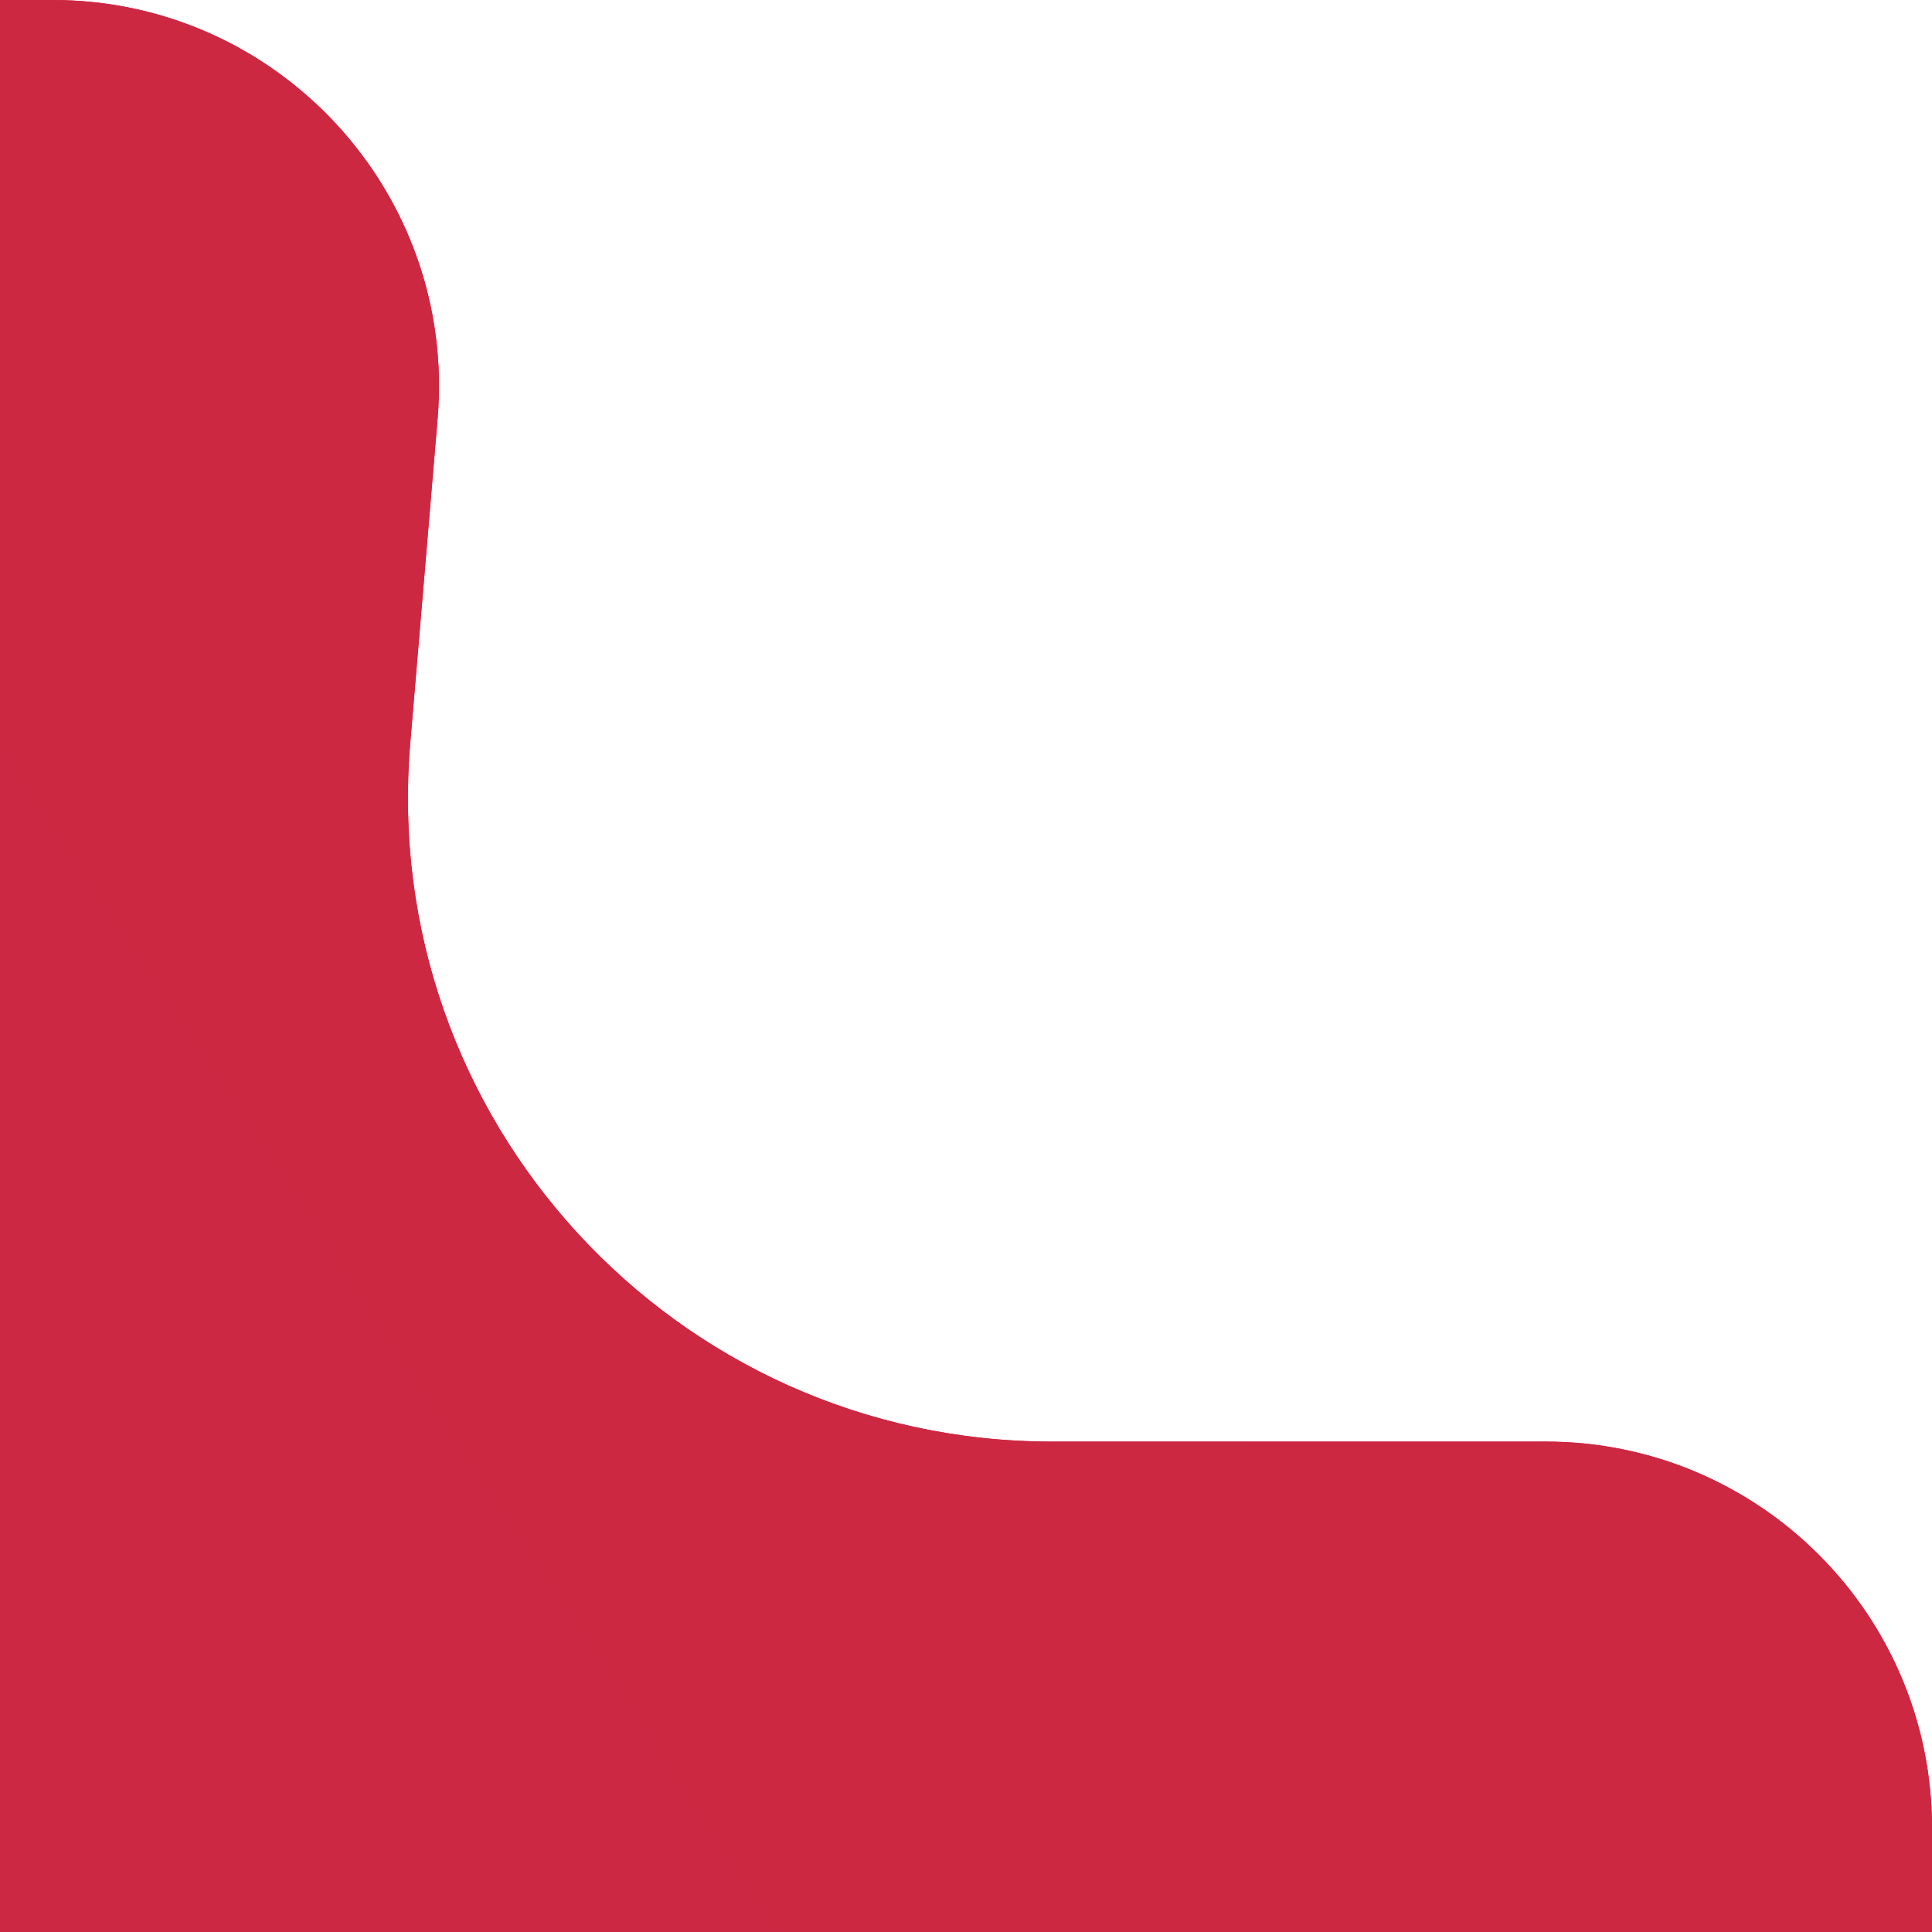 <svg width="150" height="150" fill="none" xmlns="http://www.w3.org/2000/svg"><rect width="100%" height="100%" fill="#808080" stroke="none"/><g clip-path="url(#clip0)"><path fill="#fff" d="M0 0h150v150H0z"/><path d="M33.975 32.521C35.452 15.021 21.645 0 4.082 0H-293c-16.569 0-30 13.431-30 30v469c0 16.569 13.431 30 30 30h413c16.569 0 30-13.431 30-30V141.925c0-16.568-13.431-30-30-30H81.673c-29.272 0-52.283-25.034-49.823-54.202l2.125-25.202z" fill="#fff"/><path d="M33.975 32.521C35.452 15.021 21.645 0 4.082 0H-293c-16.569 0-30 13.431-30 30v469c0 16.569 13.431 30 30 30h413c16.569 0 30-13.431 30-30V141.925c0-16.568-13.431-30-30-30H81.673c-29.272 0-52.283-25.034-49.823-54.202l2.125-25.202z" fill="url(#paint0_linear)"/><path d="M33.975 32.521C35.452 15.021 21.645 0 4.082 0H-293c-16.569 0-30 13.431-30 30v469c0 16.569 13.431 30 30 30h413c16.569 0 30-13.431 30-30V141.925c0-16.568-13.431-30-30-30H81.673c-29.272 0-52.283-25.034-49.823-54.202l2.125-25.202z" fill="url(#paint1_linear)"/><path d="M-213.588 428.016s-45.298-26.807-42.883-95.609c2.415-68.802 63.151-110.56 107.9-109.637 44.75.924 57.713 20.185 94.612 23.18 36.9 2.994 101.853-23.733 141.535 9.323 39.683 33.056 8.136 114.323-39.02 172.777-47.155 58.454-189.031 68.627-262.144-.034z" fill="#CD2942"/><path opacity=".08" d="M-213.588 428.016s-45.298-26.807-42.883-95.609c2.415-68.802 63.151-110.56 107.9-109.637 44.75.924 57.713 20.185 94.612 23.18 36.9 2.994 101.853-23.733 141.535 9.323 39.683 33.056 8.136 114.323-39.02 172.777-47.155 58.454-189.031 68.627-262.144-.034z" fill="#2F3646"/></g><defs><linearGradient id="paint0_linear" x1="206.365" y1="-236.195" x2="-609.338" y2="298.786" gradientUnits="userSpaceOnUse"><stop stop-color="#CC283C"/><stop offset="1" stop-color="#CC284F"/></linearGradient><linearGradient id="paint1_linear" x1="206.365" y1="-236.195" x2="-609.338" y2="298.786" gradientUnits="userSpaceOnUse"><stop stop-color="#CC283C"/><stop offset="1" stop-color="#CC284F"/></linearGradient><clipPath id="clip0"><path fill="#fff" d="M0 0h150v150H0z"/></clipPath></defs></svg>